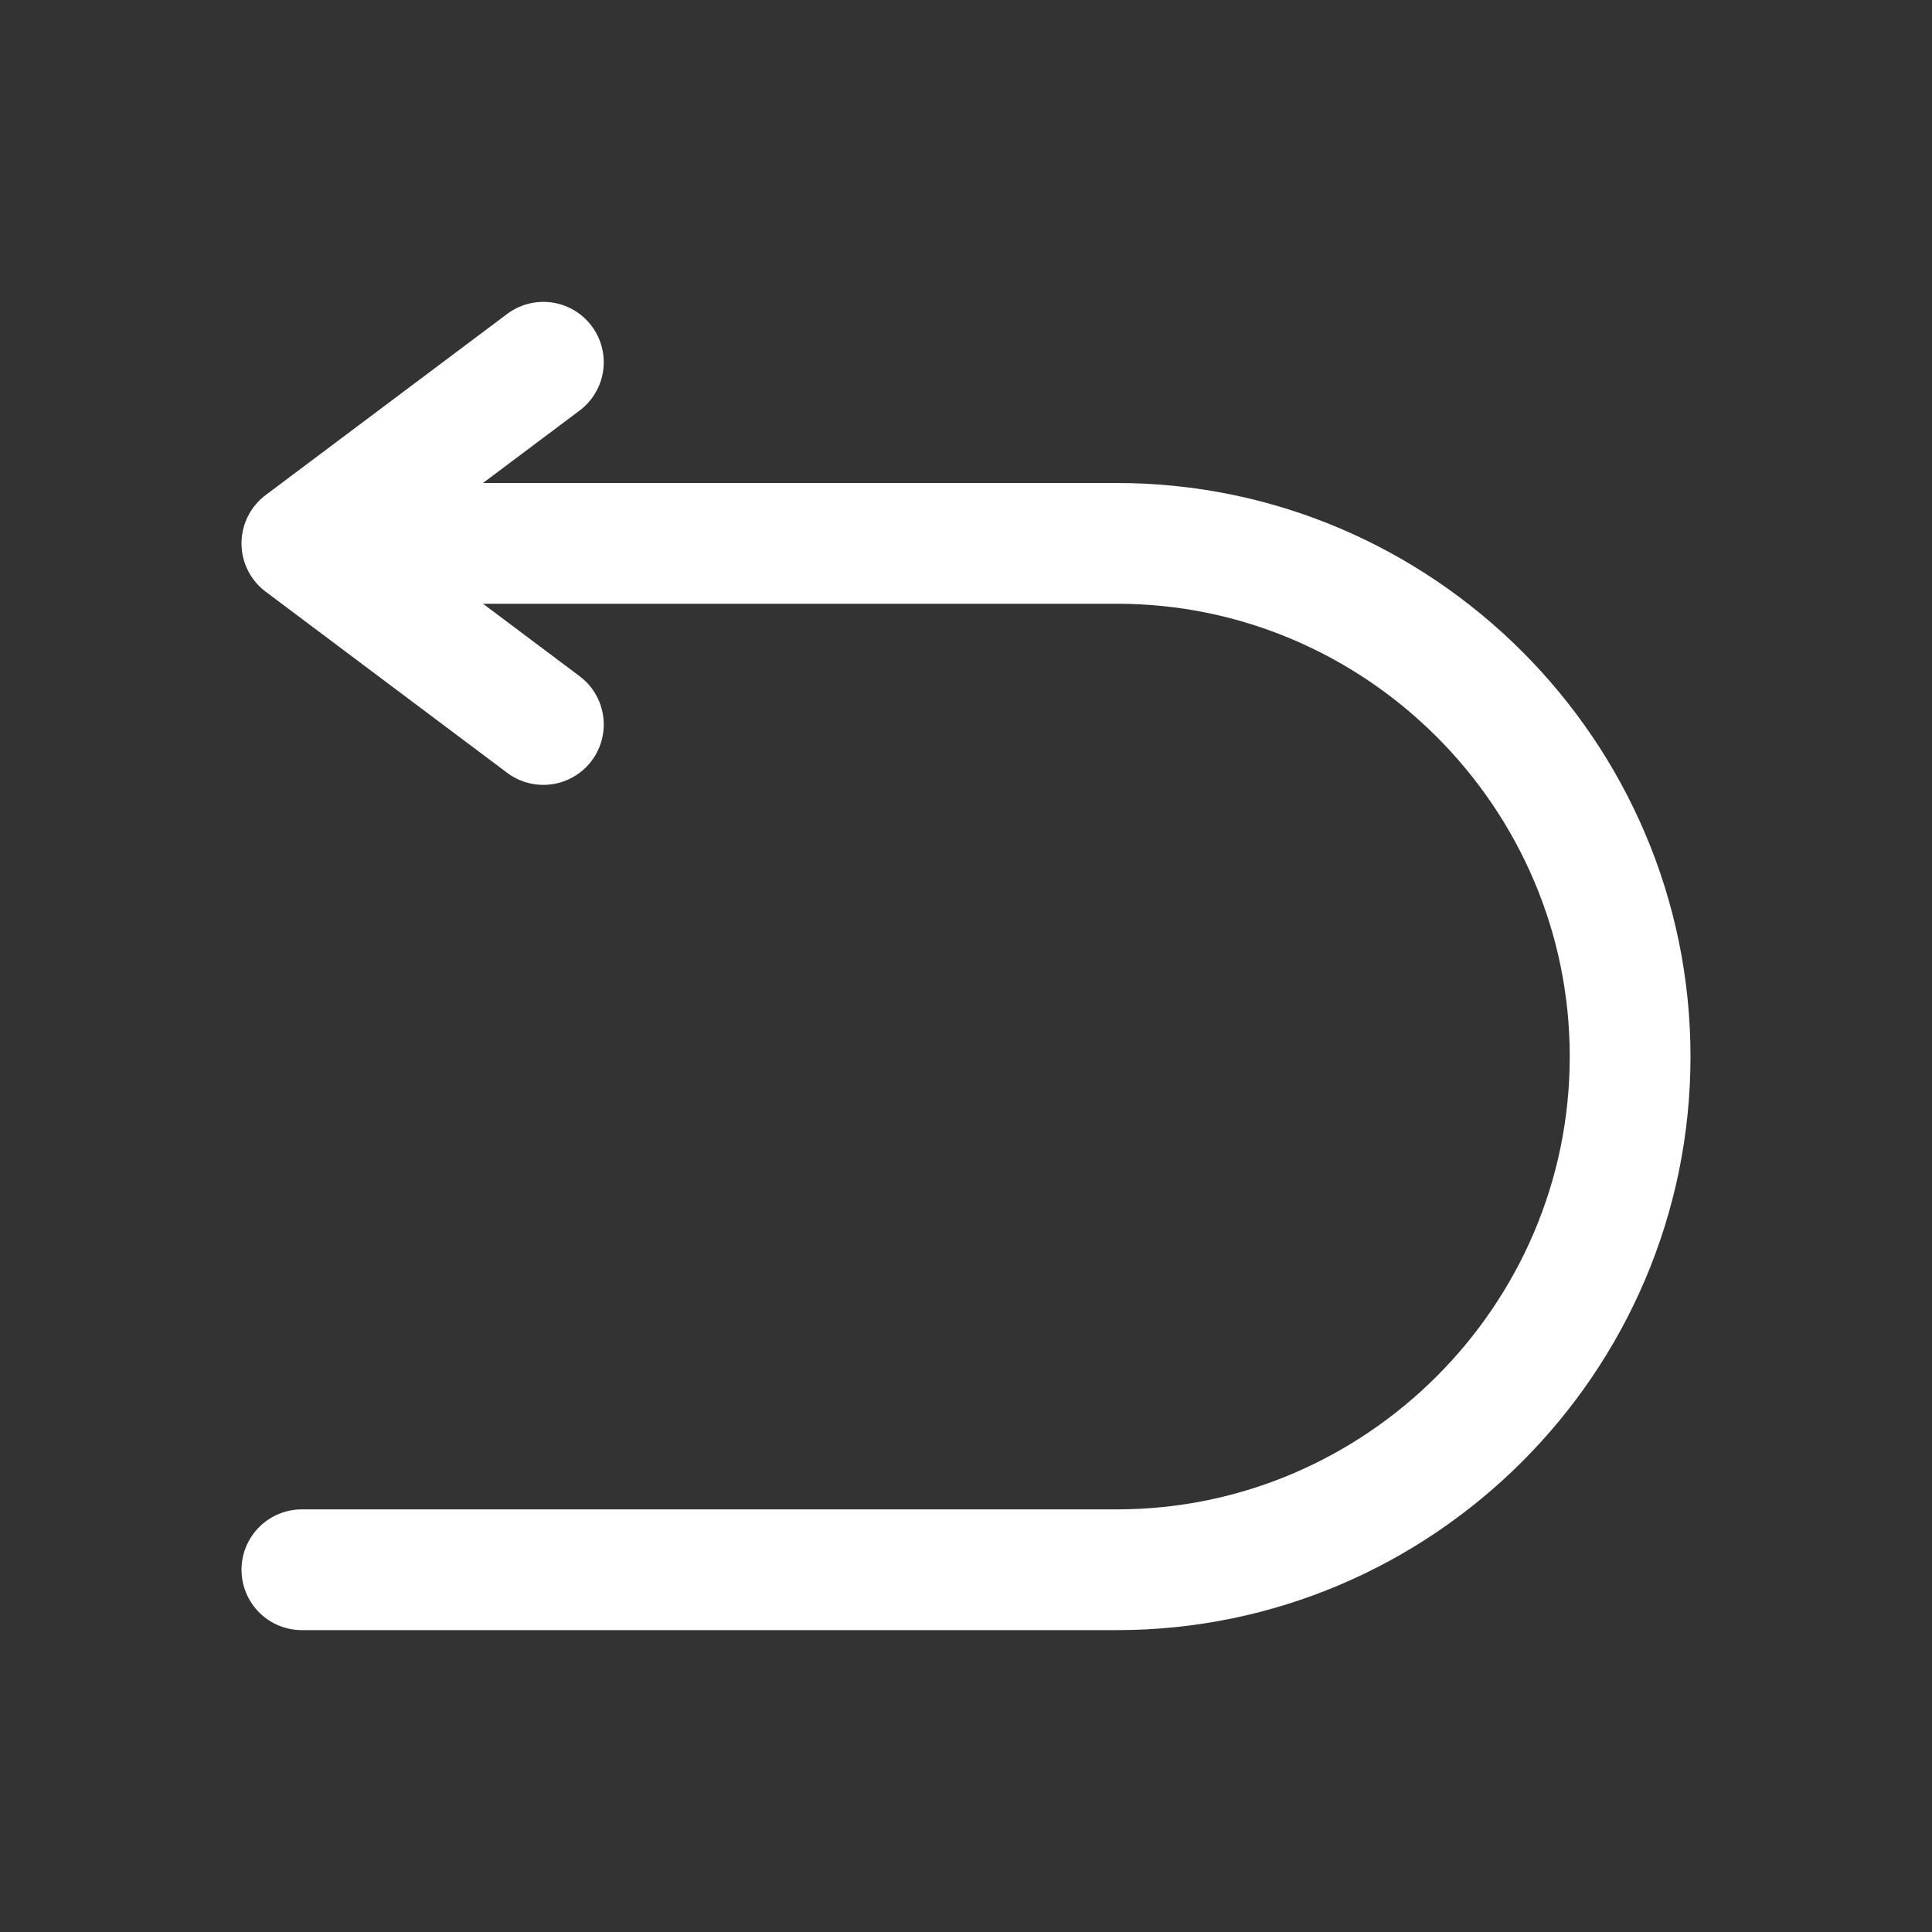 <svg width="24" height="24" viewBox="0 0 24 24" fill="none" xmlns="http://www.w3.org/2000/svg">
    <rect x="0" y="0" width="24" height="24" fill="#333333" stroke="none"/>
    <path d="M4.5 6.75h9.375c3.503 0 6.375 2.865 6.375 6.375S17.378 19.5 13.875 19.5H3.75" stroke="#fff" stroke-width="1.5" stroke-miterlimit="10" stroke-linecap="round"/>
    <path d="m6.75 9-1.5-1.125-1.5-1.125 1.5-1.125L6.75 4.5" stroke="#fff" stroke-width="1.5" stroke-linecap="round" stroke-linejoin="round"/>
</svg>
